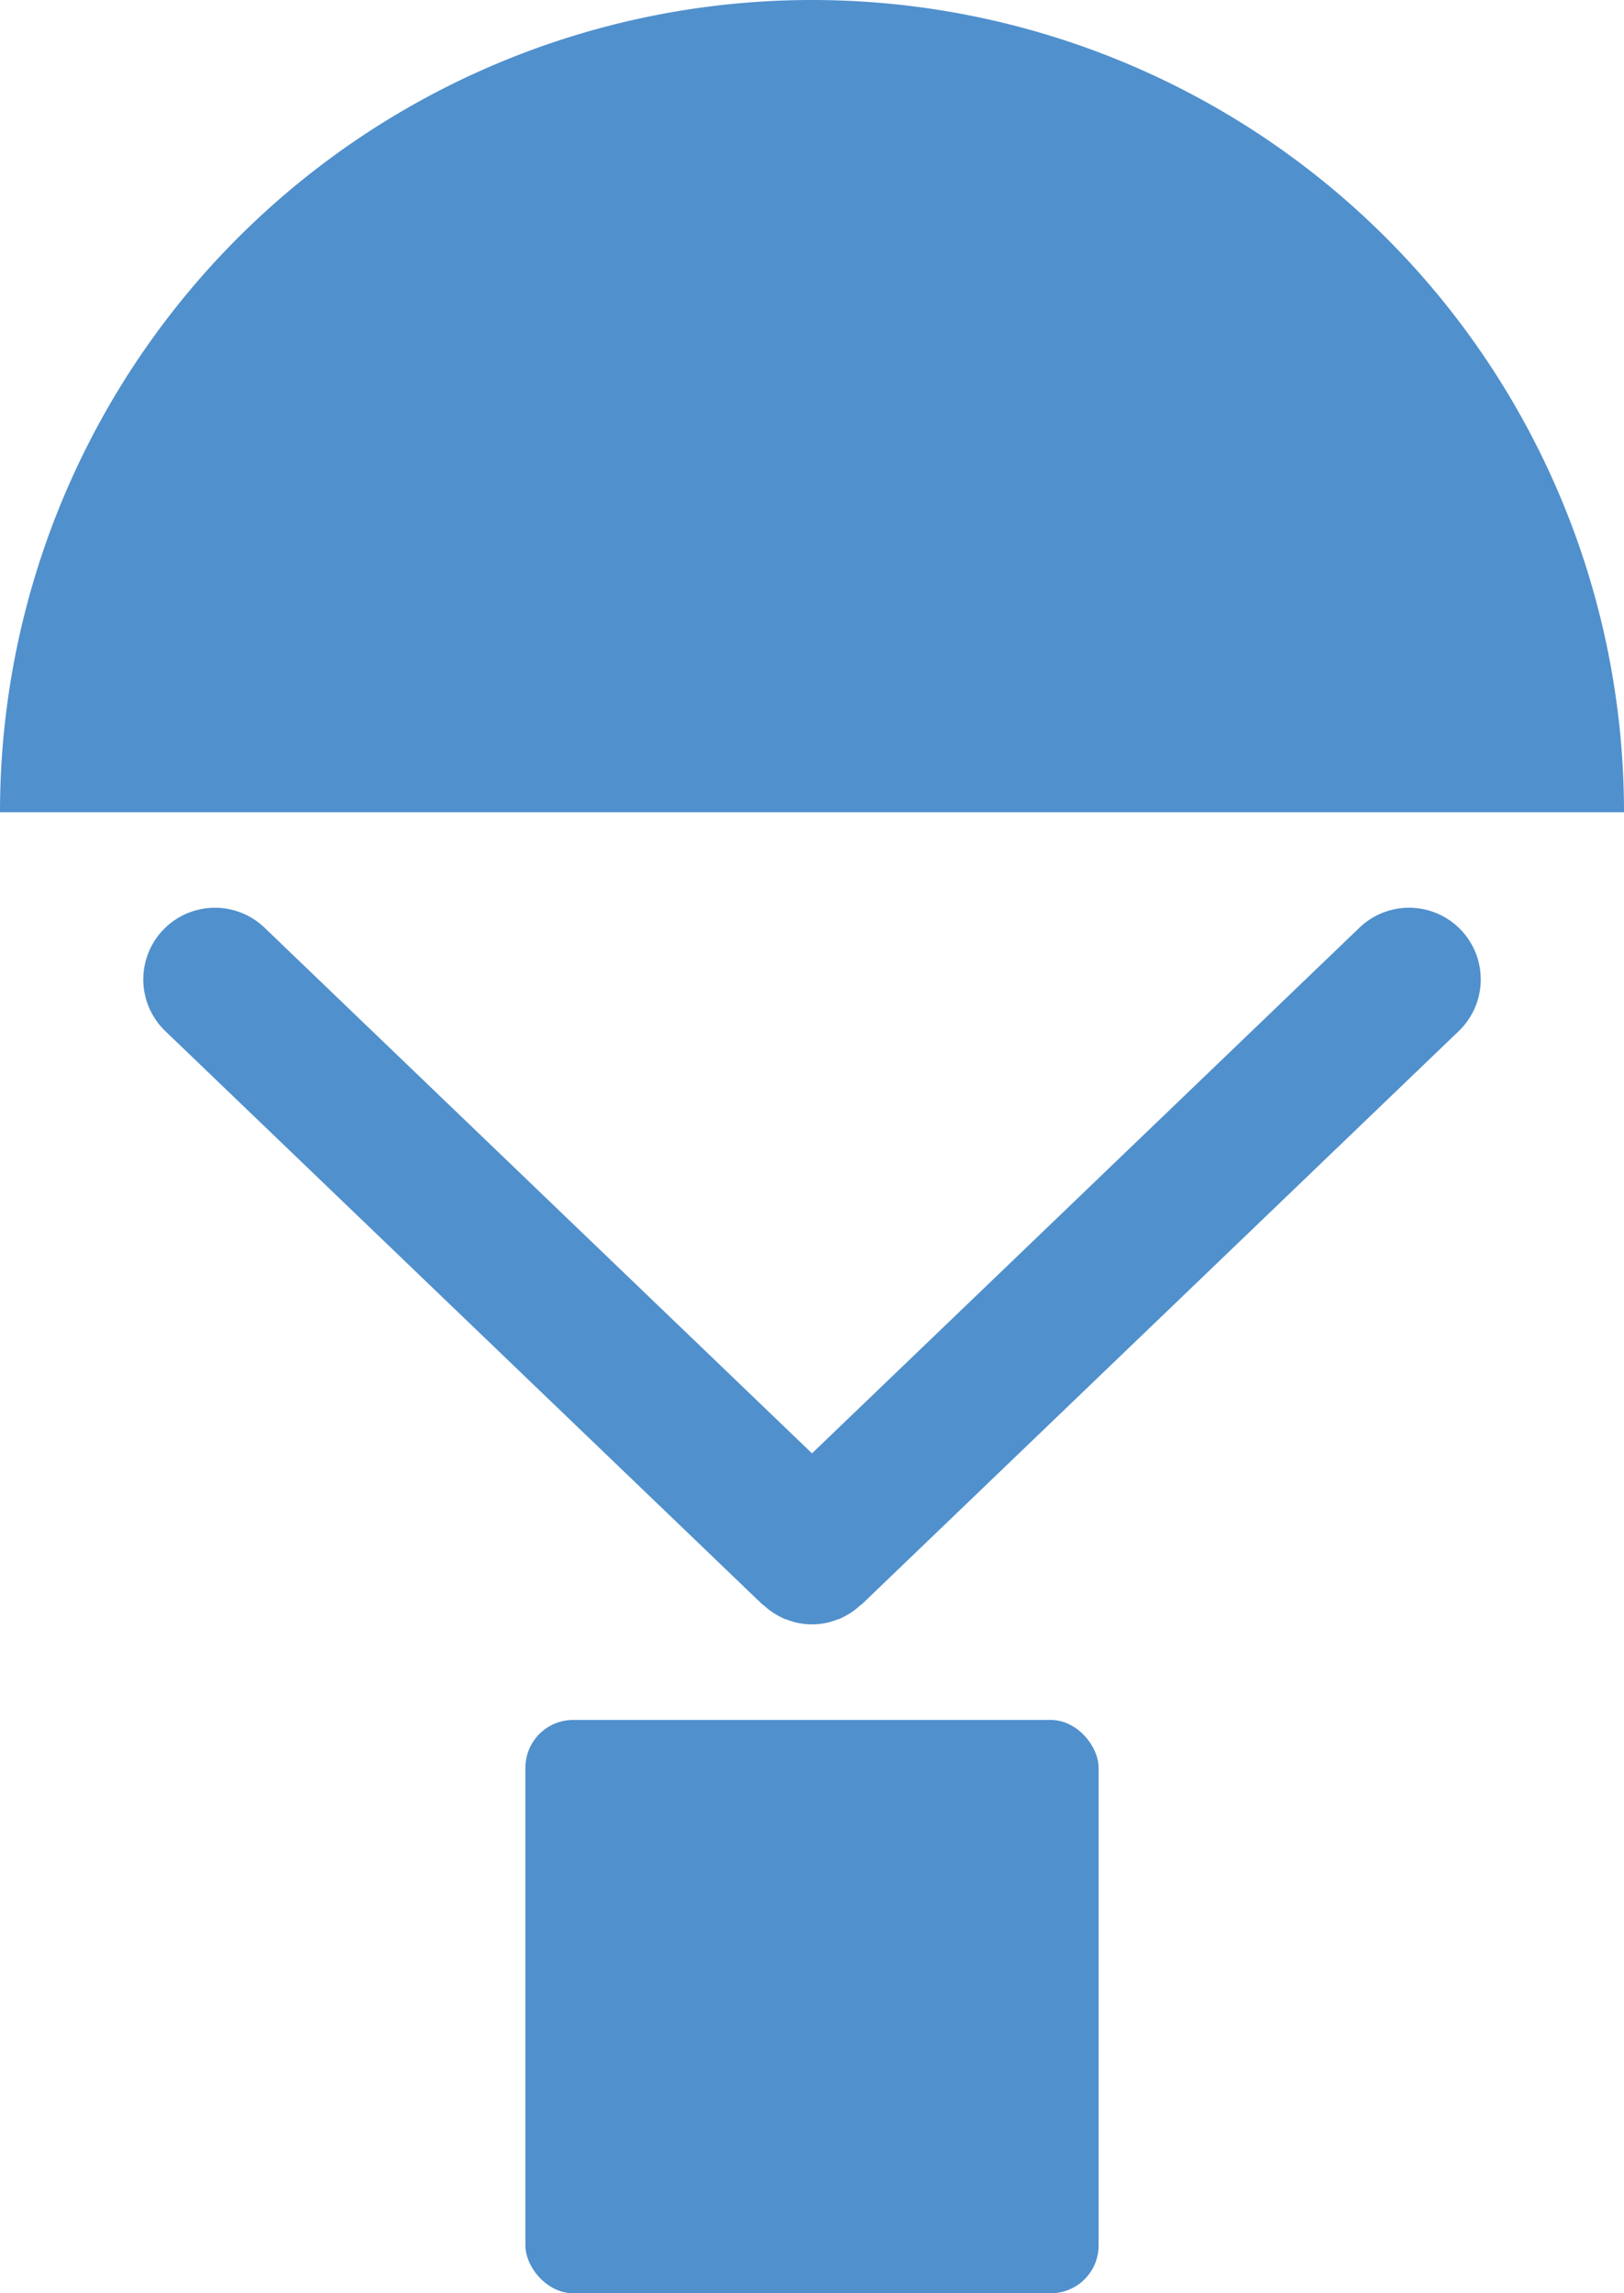 <svg xmlns="http://www.w3.org/2000/svg" viewBox="0 0 34 48"><defs><style>.cls-1{fill:#5090cd;}</style></defs><title>Asset 791</title><g id="Layer_2" data-name="Layer 2"><g id="Icons"><path class="cls-1" d="M17,0A17,17,0,0,0,0,17H34A17,17,0,0,0,17,0Z"/><path class="cls-1" d="M28.461,19.418,17,30.42,5.539,19.418A1.5,1.5,0,0,0,3.461,21.582l12.5,12c.01.009.023.012.033.021a1.494,1.494,0,0,0,.447.287c.011.005.023.006.034.01a1.437,1.437,0,0,0,1.051,0c.011-.004.023-.006.034-.01a1.494,1.494,0,0,0,.447-.287c.01-.009.023-.012.033-.021l12.5-12A1.5,1.5,0,0,0,28.461,19.418Z"/><rect class="cls-1" x="11" y="36" width="12" height="12" rx="1"/></g></g></svg>
